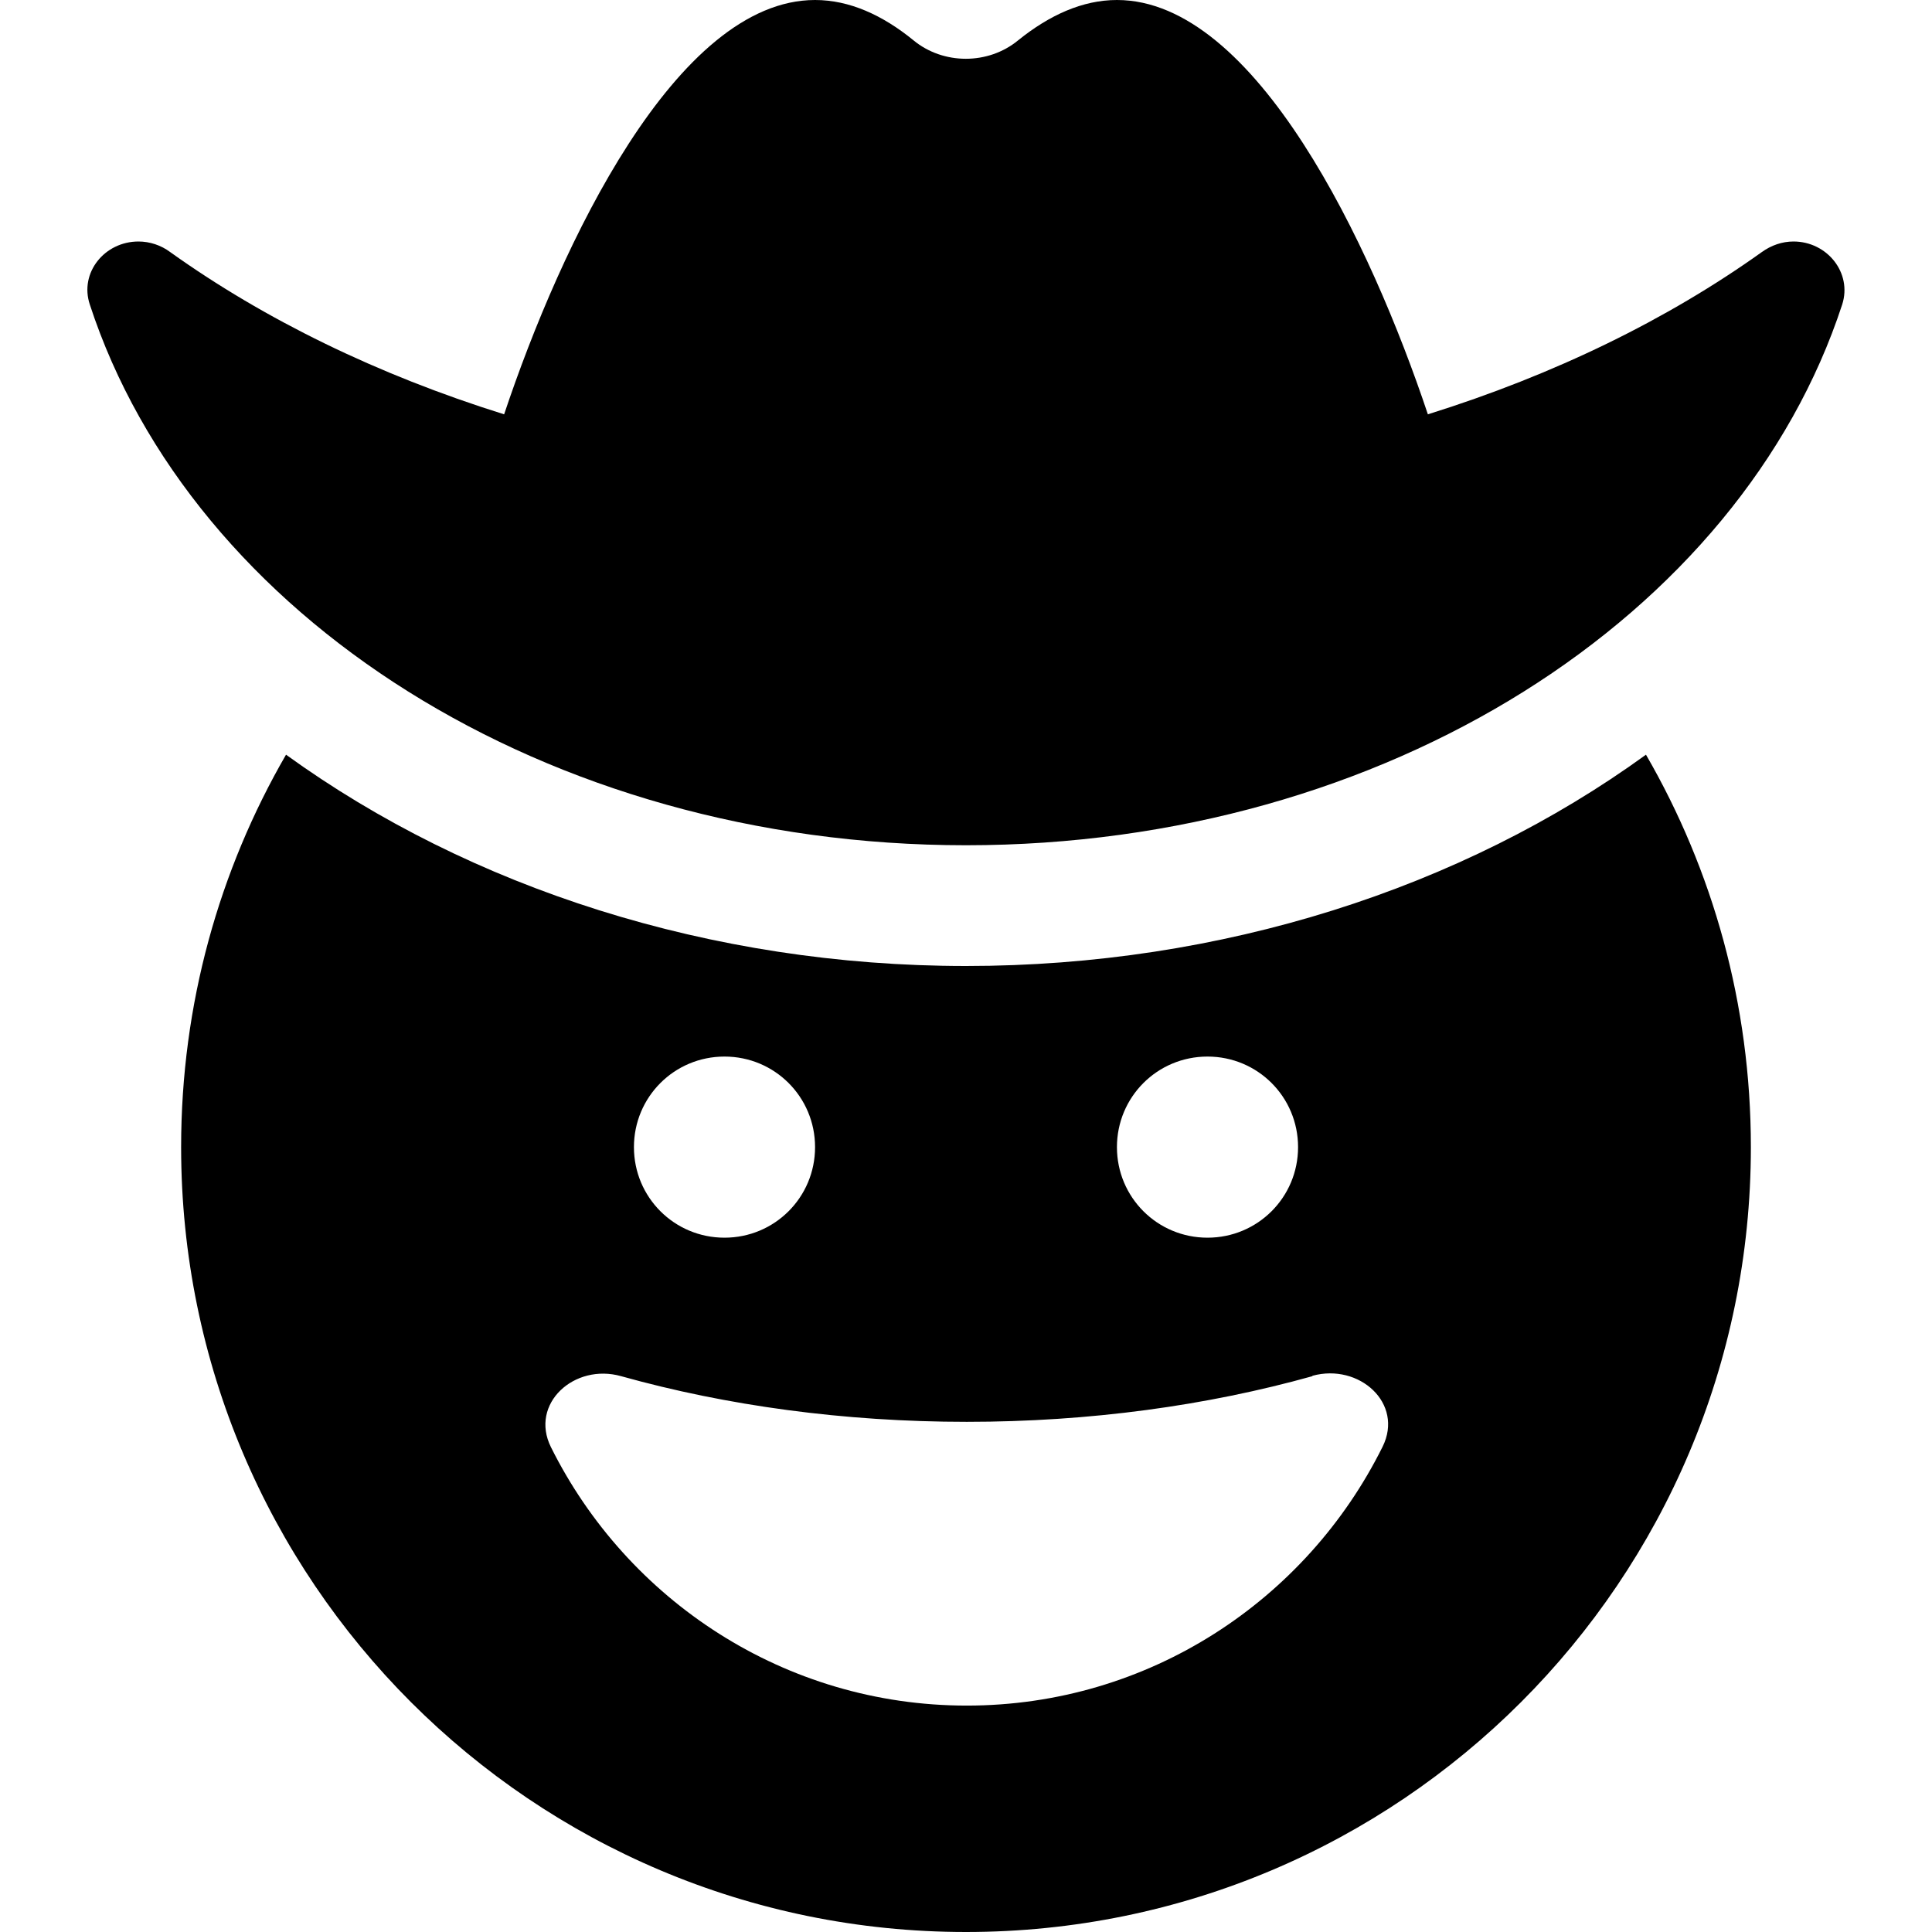 <svg fill="currentColor" xmlns="http://www.w3.org/2000/svg" viewBox="0 0 512 512"><!--! Font Awesome Pro 6.2.1 by @fontawesome - https://fontawesome.com License - https://fontawesome.com/license (Commercial License) Copyright 2022 Fonticons, Inc. --><path d="M216 0c9.1 0 17.9 4 26.1 10.7c7.9 6.5 19.8 6.5 27.7 0C278.1 4 286.9 0 296 0c36.8 0 67.4 64.9 82.4 109.8C412 99.3 442 84.6 466.9 66.8c2.5-1.8 5.4-2.8 8.4-2.8c8.9 0 15.6 8.3 12.9 16.7C461.2 163.2 367.5 224 256 224S50.8 163.2 23.8 80.7C21 72.3 27.7 64 36.7 64c3 0 6 1 8.4 2.8C70 84.6 100 99.3 133.6 109.8C148.6 64.9 179.2 0 216 0zM48 304c0-37.9 10.1-73.4 27.8-104c48.8 35.3 112.5 56 180.2 56s131.4-20.6 180.2-56c17.7 30.6 27.8 66.1 27.8 104c0 114.9-93.1 208-208 208S48 418.9 48 304zm299.8 60.7c-27.9 7.8-59 12.1-91.6 12.1s-63.7-4.3-91.6-12.1c-12.4-3.5-24.3 7.3-18.6 18.8C166.2 424.1 208 452 256.2 452s90-27.9 110.2-68.6c5.7-11.5-6.2-22.2-18.6-18.8zM216 304c0-13.3-10.7-24-24-24s-24 10.7-24 24s10.7 24 24 24s24-10.7 24-24zm104 24c13.3 0 24-10.7 24-24s-10.7-24-24-24s-24 10.7-24 24s10.7 24 24 24z"/></svg>